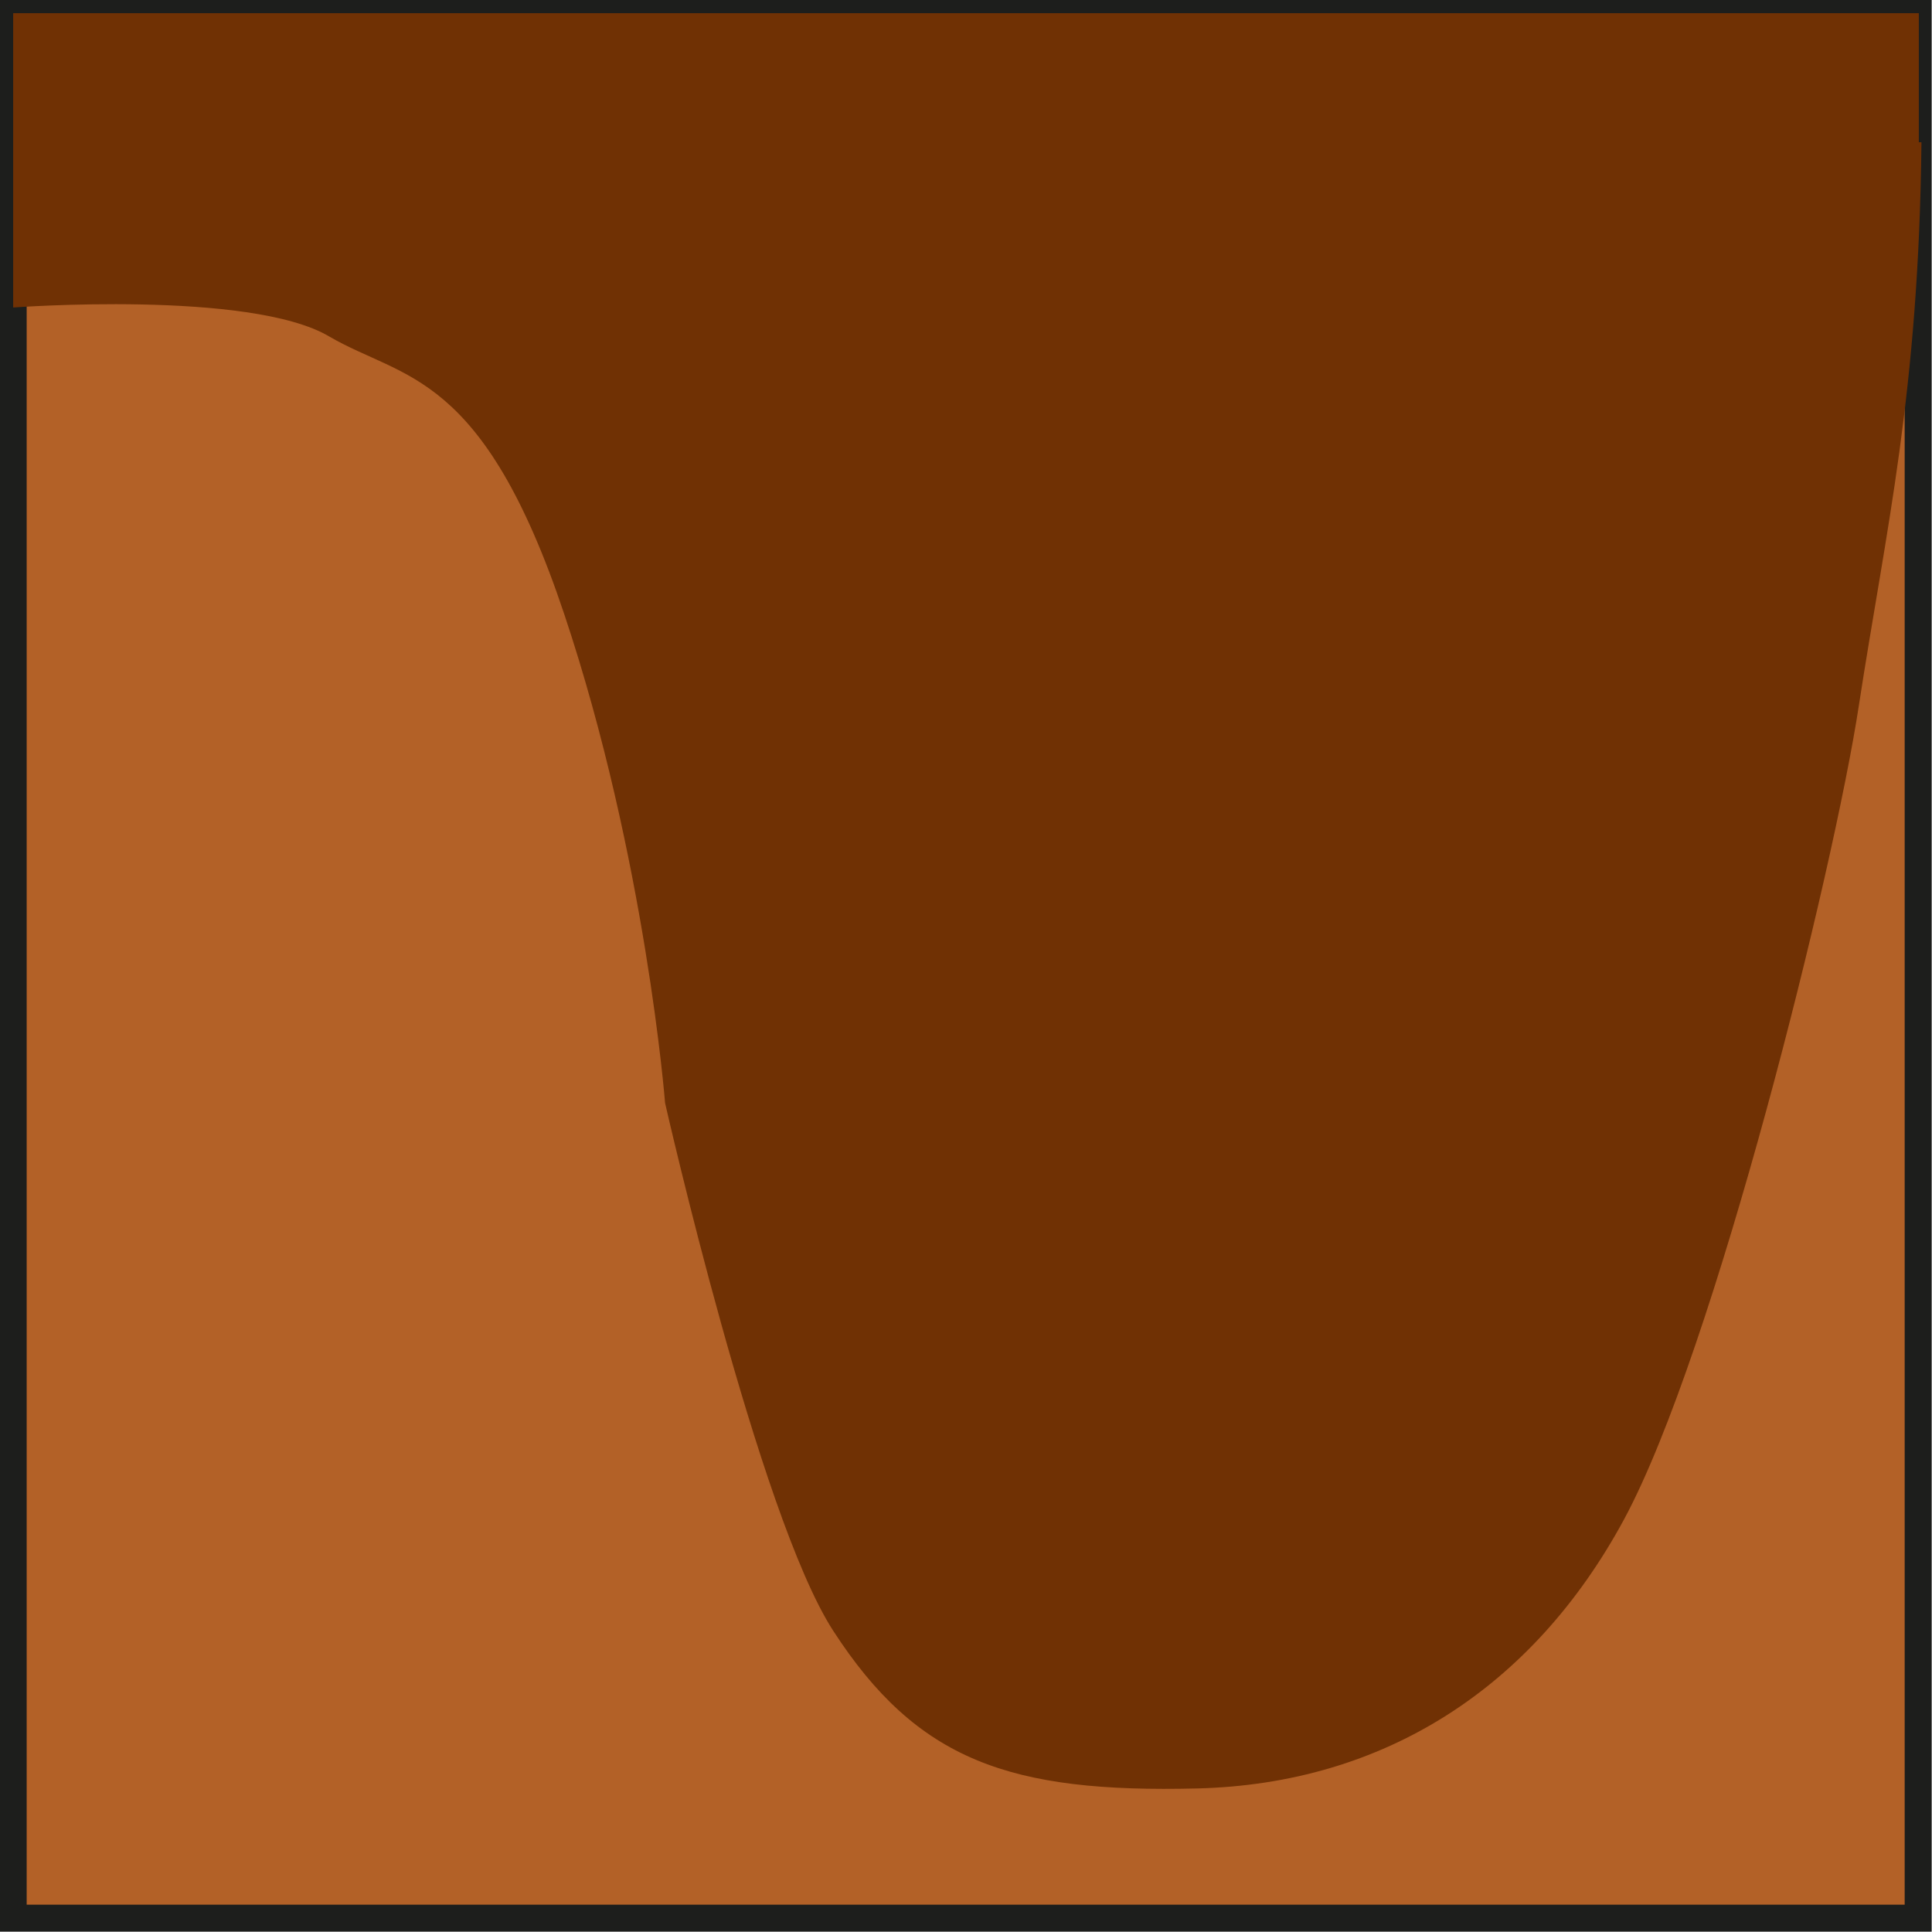 <?xml version="1.0" encoding="UTF-8"?>
<svg id="Layer_2" data-name="Layer 2" xmlns="http://www.w3.org/2000/svg" viewBox="0 0 29.34 29.34">
  <defs>
    <style>
      .cls-1 {
        fill: #b36127;
      }

      .cls-1, .cls-2 {
        stroke-width: 0px;
      }

      .cls-2 {
        fill: #703104;
      }

      .cls-3 {
        fill: none;
        stroke: #1d1e1c;
        stroke-miterlimit: 10;
        stroke-width: .41px;
      }
    </style>
  </defs>
  <g id="Layer_1-2" data-name="Layer 1">
    <g>
      <rect class="cls-1" x=".2" y=".2" width="28.93" height="28.93"/>
      <rect class="cls-3" x=".2" y=".2" width="28.93" height="28.93"/>
      <path class="cls-2" d="M.2.2v4.47s3.6-.27,4.8.44c1.13.66,2.33.51,3.57,4.22,1.24,3.71,1.53,7.42,1.53,7.42,0,0,1.42,6.26,2.55,8.01,1.28,1.98,2.69,2.47,5.53,2.4,2.84-.07,5.1-1.53,6.48-4.08,1.38-2.55,3.19-9.87,3.57-12.37.41-2.67.91-4.73.95-8.55h-.04V.2"/>
    </g>
  </g>
</svg>